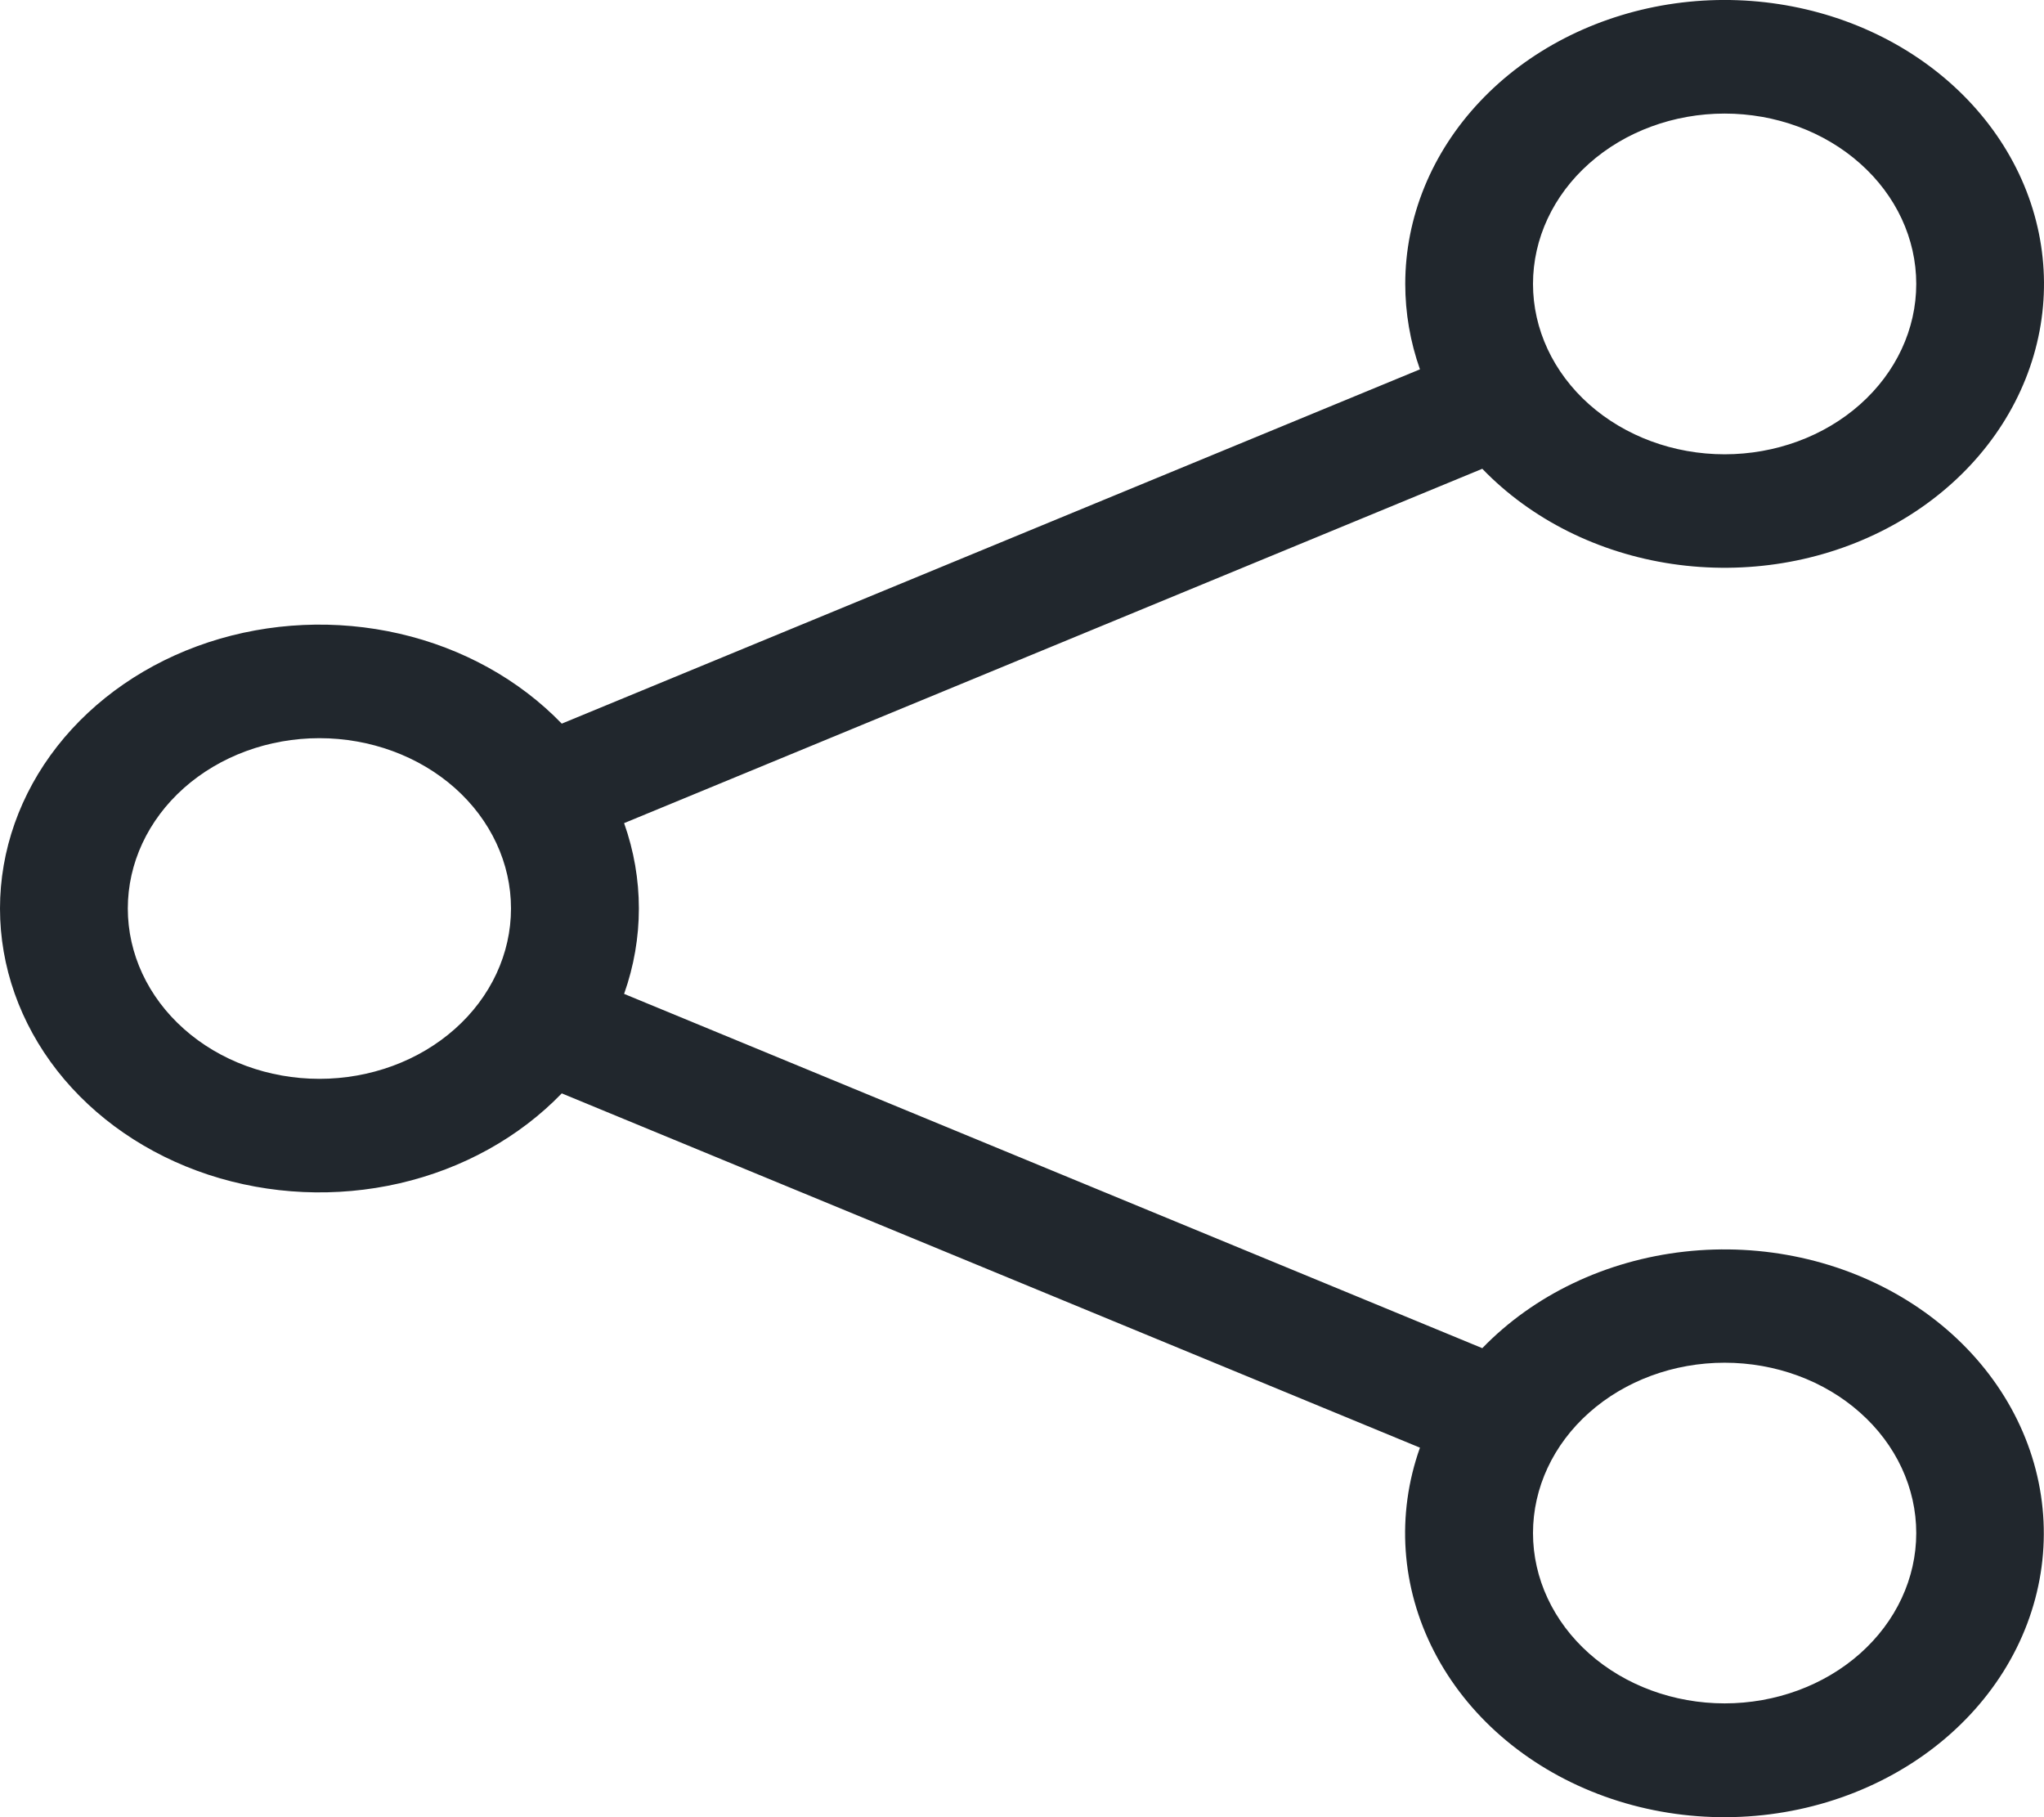 <svg width="36" height="32" viewBox="0 0 36 32" fill="none" xmlns="http://www.w3.org/2000/svg">
<path d="M30.375 2C29.48 2 28.622 2.316 27.989 2.879C27.356 3.441 27 4.204 27 5C27 5.795 27.356 6.558 27.989 7.121C28.622 7.683 29.48 8 30.375 8C31.27 8 32.129 7.683 32.761 7.121C33.395 6.558 33.75 5.795 33.75 5C33.75 4.204 33.395 3.441 32.761 2.879C32.129 2.316 31.27 2 30.375 2ZM24.75 5C24.75 3.827 25.214 2.691 26.061 1.792C26.907 0.892 28.083 0.286 29.382 0.078C30.681 -0.129 32.021 0.077 33.167 0.659C34.312 1.241 35.191 2.163 35.65 3.263C36.108 4.363 36.117 5.571 35.674 6.676C35.232 7.781 34.366 8.713 33.228 9.308C32.091 9.903 30.755 10.123 29.453 9.931C28.151 9.739 26.966 9.146 26.107 8.255L10.992 14.495C11.339 15.473 11.339 16.523 10.992 17.502L26.107 23.741C27.015 22.802 28.284 22.196 29.667 22.041C31.049 21.886 32.448 22.192 33.591 22.901C34.734 23.61 35.54 24.67 35.853 25.877C36.166 27.084 35.964 28.352 35.286 29.434C34.608 30.516 33.502 31.335 32.182 31.734C30.863 32.133 29.423 32.082 28.144 31.591C26.864 31.1 25.835 30.205 25.256 29.078C24.677 27.952 24.589 26.674 25.009 25.493L9.894 19.254C9.145 20.029 8.148 20.582 7.036 20.838C5.923 21.094 4.75 21.041 3.672 20.687C2.594 20.332 1.665 19.693 1.008 18.855C0.352 18.016 0 17.02 0 15.998C0 14.977 0.352 13.98 1.008 13.142C1.665 12.304 2.594 11.665 3.672 11.31C4.75 10.956 5.923 10.903 7.036 11.159C8.148 11.415 9.145 11.968 9.894 12.743L25.009 6.504C24.837 6.017 24.75 5.51 24.75 5ZM5.625 12.999C4.73 12.999 3.872 13.315 3.239 13.877C2.606 14.44 2.251 15.203 2.251 15.998C2.251 16.794 2.606 17.557 3.239 18.119C3.872 18.682 4.73 18.998 5.625 18.998C6.521 18.998 7.379 18.682 8.012 18.119C8.645 17.557 9 16.794 9 15.998C9 15.203 8.645 14.44 8.012 13.877C7.379 13.315 6.521 12.999 5.625 12.999ZM30.375 23.997C29.48 23.997 28.622 24.313 27.989 24.876C27.356 25.438 27 26.201 27 26.997C27 27.792 27.356 28.555 27.989 29.118C28.622 29.68 29.48 29.996 30.375 29.996C31.27 29.996 32.129 29.68 32.761 29.118C33.395 28.555 33.75 27.792 33.75 26.997C33.75 26.201 33.395 25.438 32.761 24.876C32.129 24.313 31.27 23.997 30.375 23.997Z" fill="#21272D"/>
</svg>
